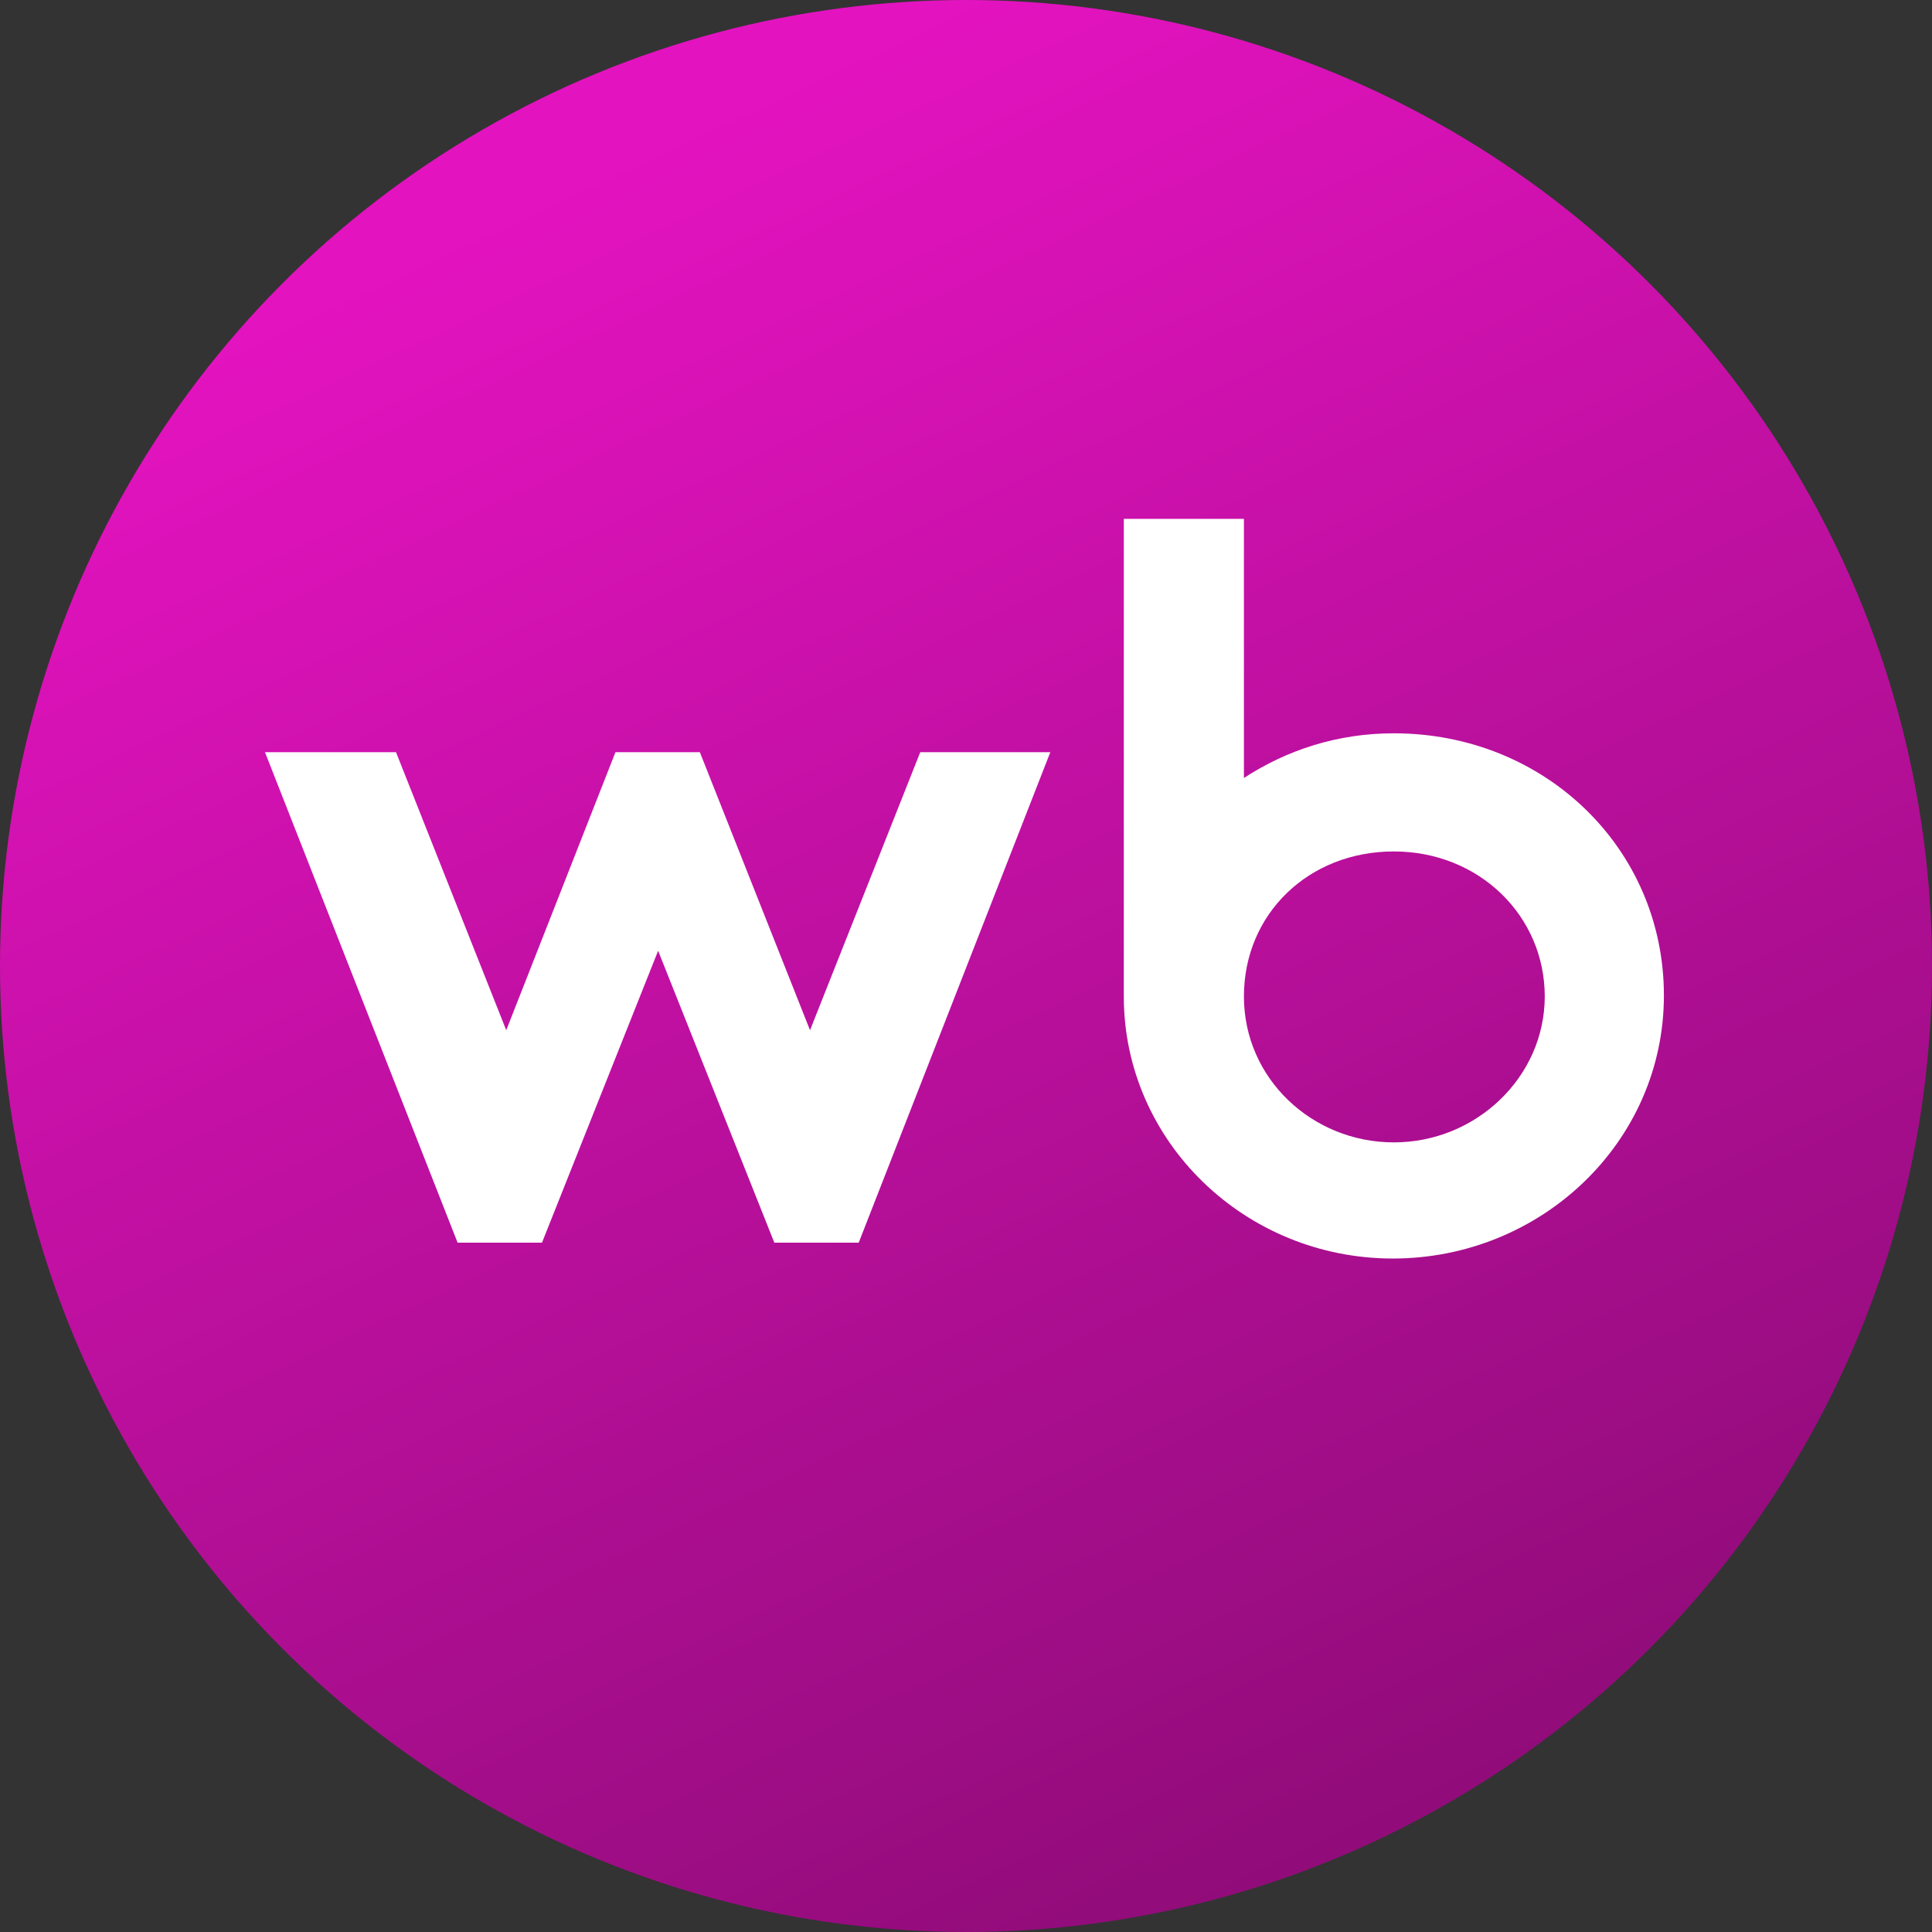 <svg width="34" height="34" viewBox="0 0 34 34" fill="none" xmlns="http://www.w3.org/2000/svg">
    <rect x="0" y="0" width="34" height="34" fill="#333333" stroke="none"/>
    <ellipse cx="17" cy="17" rx="17" ry="17" fill="url(#paint0_linear_42_519)"/>
    <path d="M14.255 18.13L12.316 13.237L10.831 13.237L8.909 18.13L6.969 13.237L4.663 13.237L8.053 21.869L9.538 21.869L11.582 16.732L13.627 21.869L15.112 21.869L18.484 13.237L16.195 13.237L14.255 18.13Z" fill="white"/>
    <path d="M24.529 12.905C23.533 12.905 22.642 13.202 21.891 13.691L21.891 9.131L19.777 9.131L19.777 17.535C19.777 20.087 21.908 22.148 24.512 22.148C27.115 22.148 29.282 20.104 29.282 17.518C29.282 14.932 27.185 12.905 24.529 12.905ZM24.529 20.104C23.097 20.104 21.891 18.986 21.891 17.535C21.891 16.085 23.027 14.984 24.529 14.984C26.032 14.984 27.185 16.12 27.185 17.535C27.185 18.951 25.98 20.104 24.529 20.104Z" fill="white"/>
    <defs>
        <linearGradient id="paint0_linear_42_519" x1="17" y1="0" x2="34" y2="36.235" gradientUnits="userSpaceOnUse">
            <stop stop-color="#E313BF"/>
            <stop offset="1" stop-color="#7D0A69"/>
        </linearGradient>
    </defs>
</svg>
